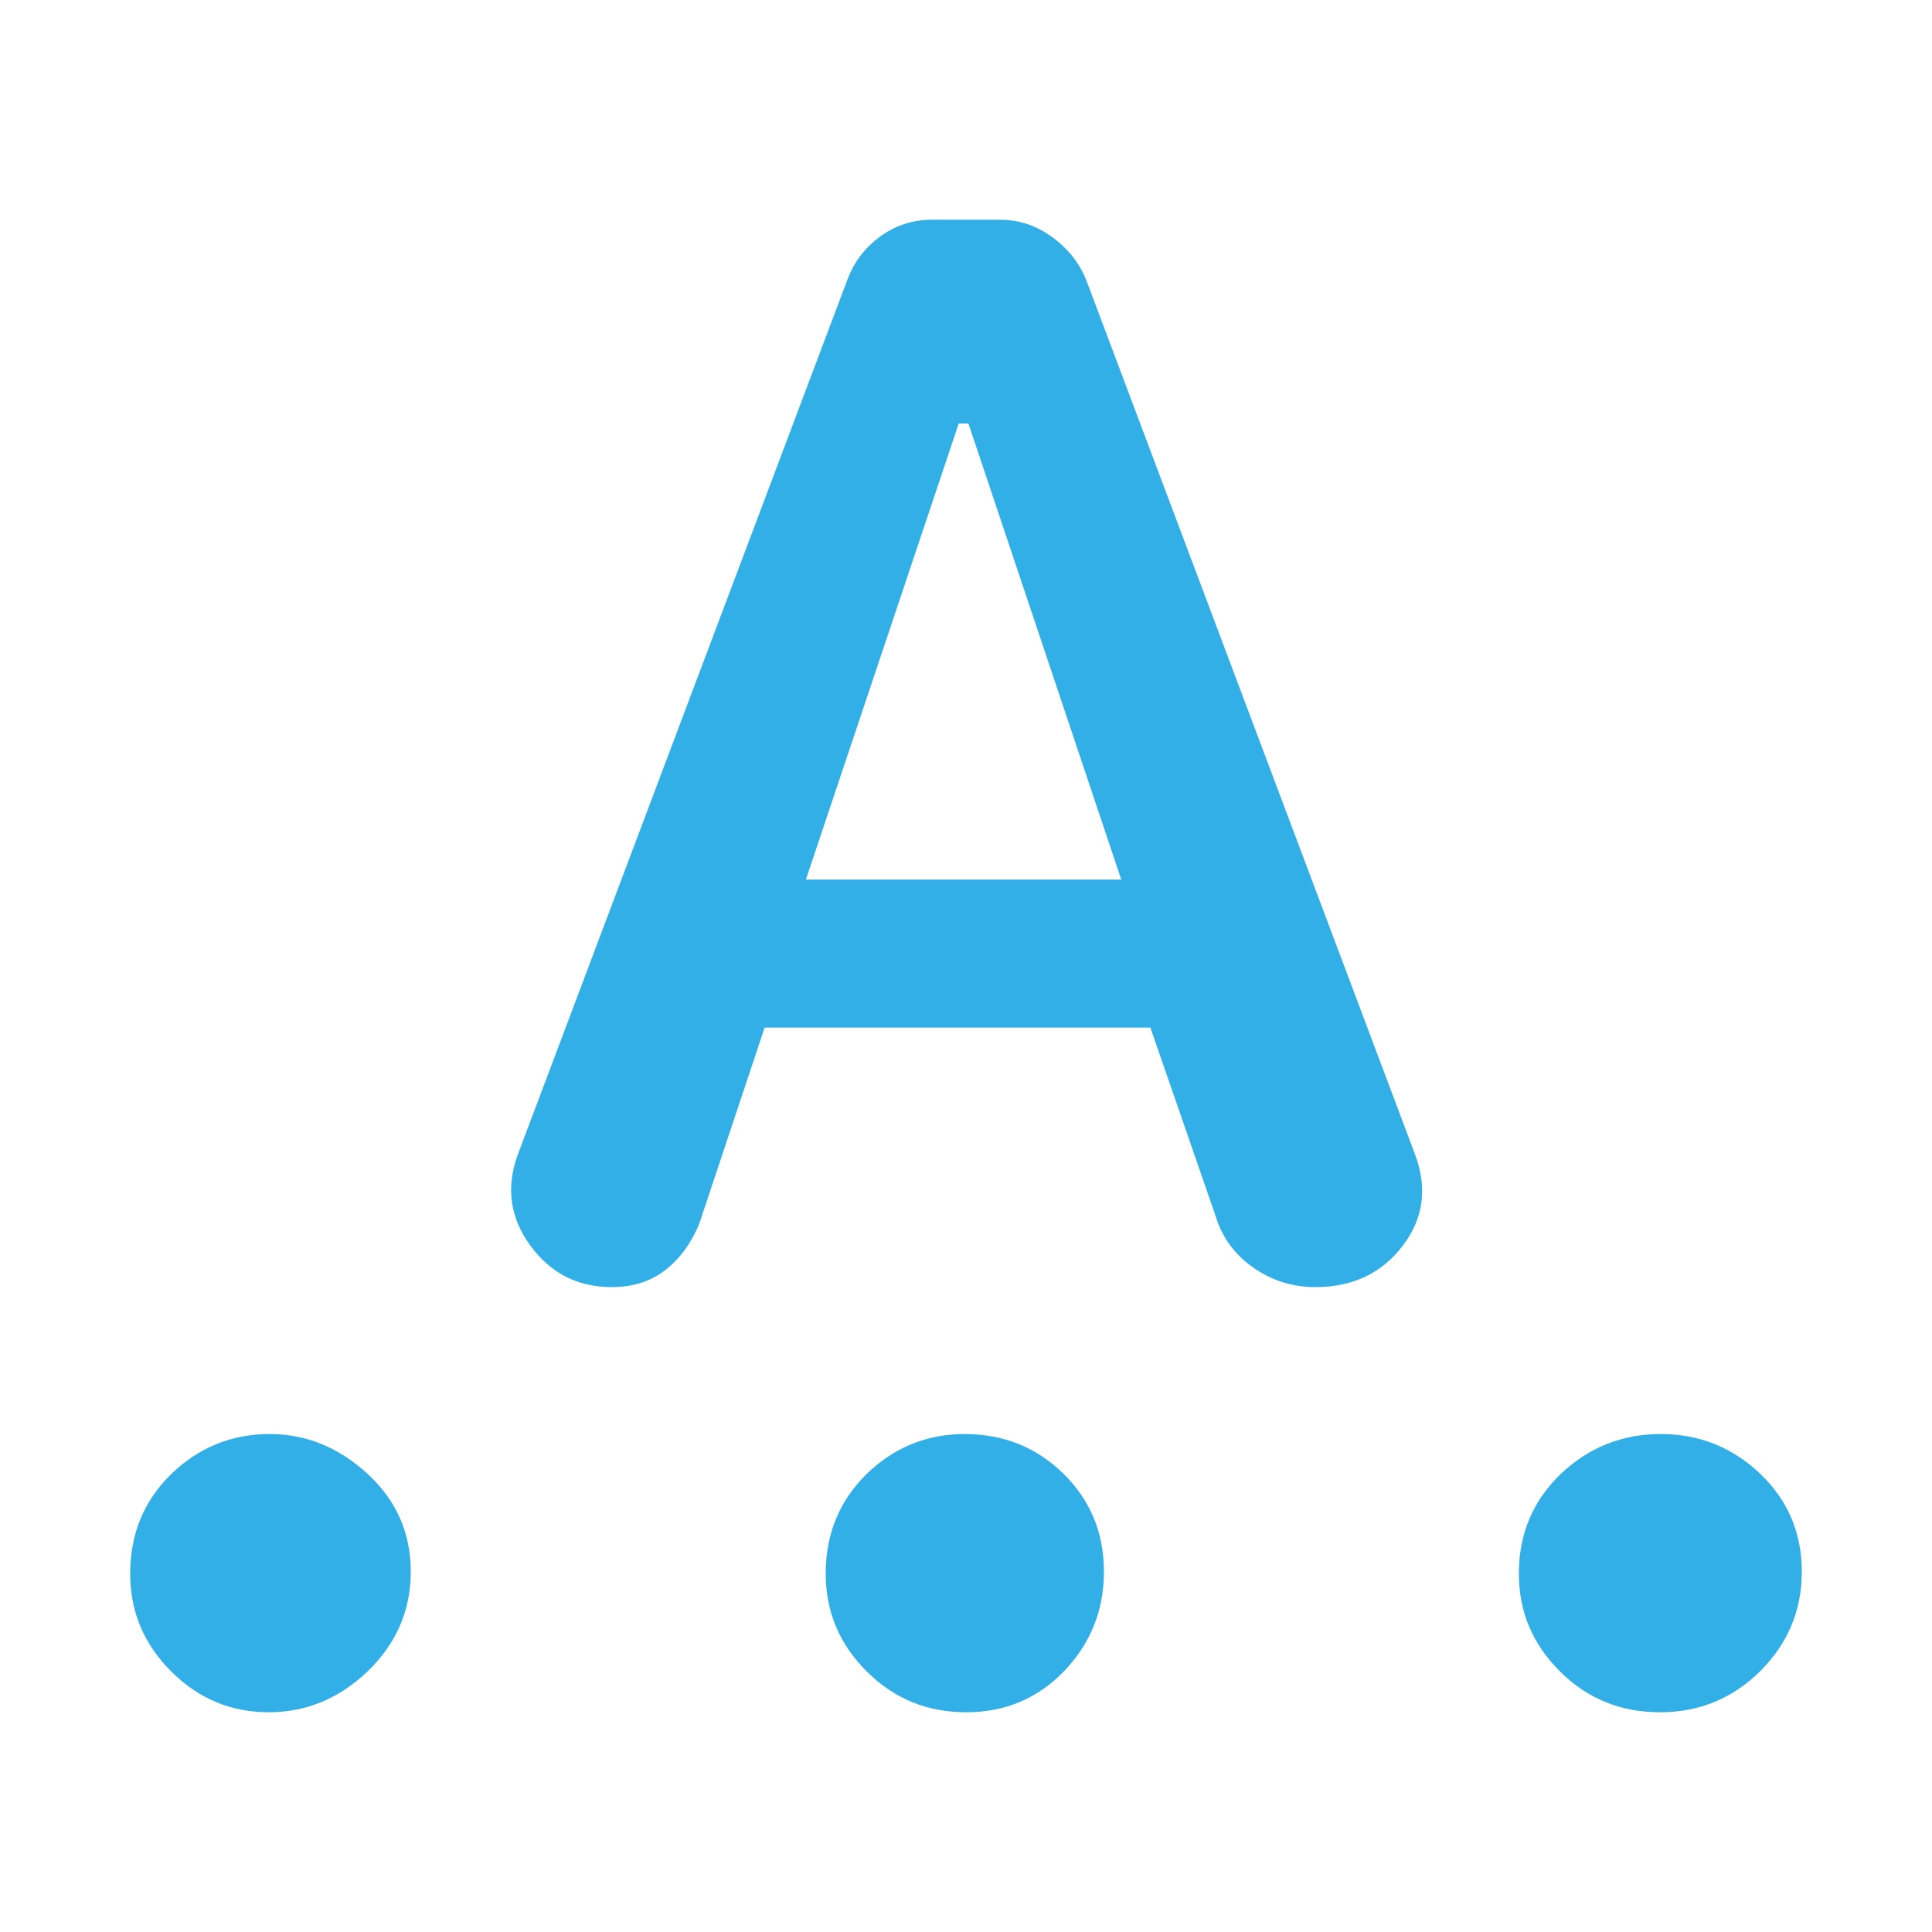 <svg height="48" viewBox="0 -960 960 960" width="48" xmlns="http://www.w3.org/2000/svg"><path fill="rgb(50, 175, 230)" d="m133.556-109.19c-18.581 0-34.7-6.57-48.361-20.16-13.684-13.59-20.501-29.76-20.501-48.73 0-19.69 6.772-36.09 20.337-49.45 13.59-13.11 29.897-19.91 48.947-19.91 18.322 0 34.583 6.8 48.805 19.91 14.2 13.13 21.322 29.29 21.322 48.51 0 19.21-7.122 35.62-21.345 49.43-14.222 13.6-30.624 20.4-49.204 20.4zm346.561 0c-19.213 0-35.662-6.57-49.321-20.16-13.684-13.59-20.501-29.76-20.501-48.73 0-19.69 6.747-36.09 20.267-49.45 13.496-13.11 29.756-19.91 48.711-19.91 19.612 0 36.061 6.8 49.345 19.91 13.262 13.13 19.917 29.29 19.917 48.51 0 19.21-6.608 35.62-19.8 49.43-13.19 13.6-29.405 20.4-48.618 20.4zm344.757 0c-19.377 0-35.919-6.57-49.603-20.16-13.706-13.59-20.548-29.76-20.548-48.73 0-19.69 6.889-36.09 20.712-49.45 13.802-13.11 30.39-19.91 49.79-19.91 19.378 0 35.896 6.8 49.58 19.91 13.659 13.13 20.501 29.29 20.501 48.51 0 19.21-6.889 35.62-20.665 49.43-13.778 13.6-30.366 20.4-49.767 20.4zm-567.871-276.34 163.933-435.15c3.215-8.83 8.639-16.07 16.273-21.69 7.633-5.63 16.272-8.44 25.916-8.44h33.75c9.644 0 18.483 3.01 26.519 9.04s13.661 13.46 16.875 22.3l162.728 432.73c6.428 16.88 4.42 32.15-6.027 45.81s-24.912 20.49-43.394 20.49c-11.25 0-21.496-3.21-30.737-9.64-9.242-6.43-15.469-14.87-18.684-25.31l-32.545-94.03h-191.657l-32.546 97.64c-4.018 9.65-9.643 17.28-16.875 22.9-7.233 5.63-16.072 8.44-26.519 8.44-16.875 0-30.336-6.83-40.381-20.49-10.044-13.66-12.255-28.53-6.629-44.6zm143.441-137.41h156.701l-75.94-226.62h-4.821z" stroke-width=".05"/></svg>